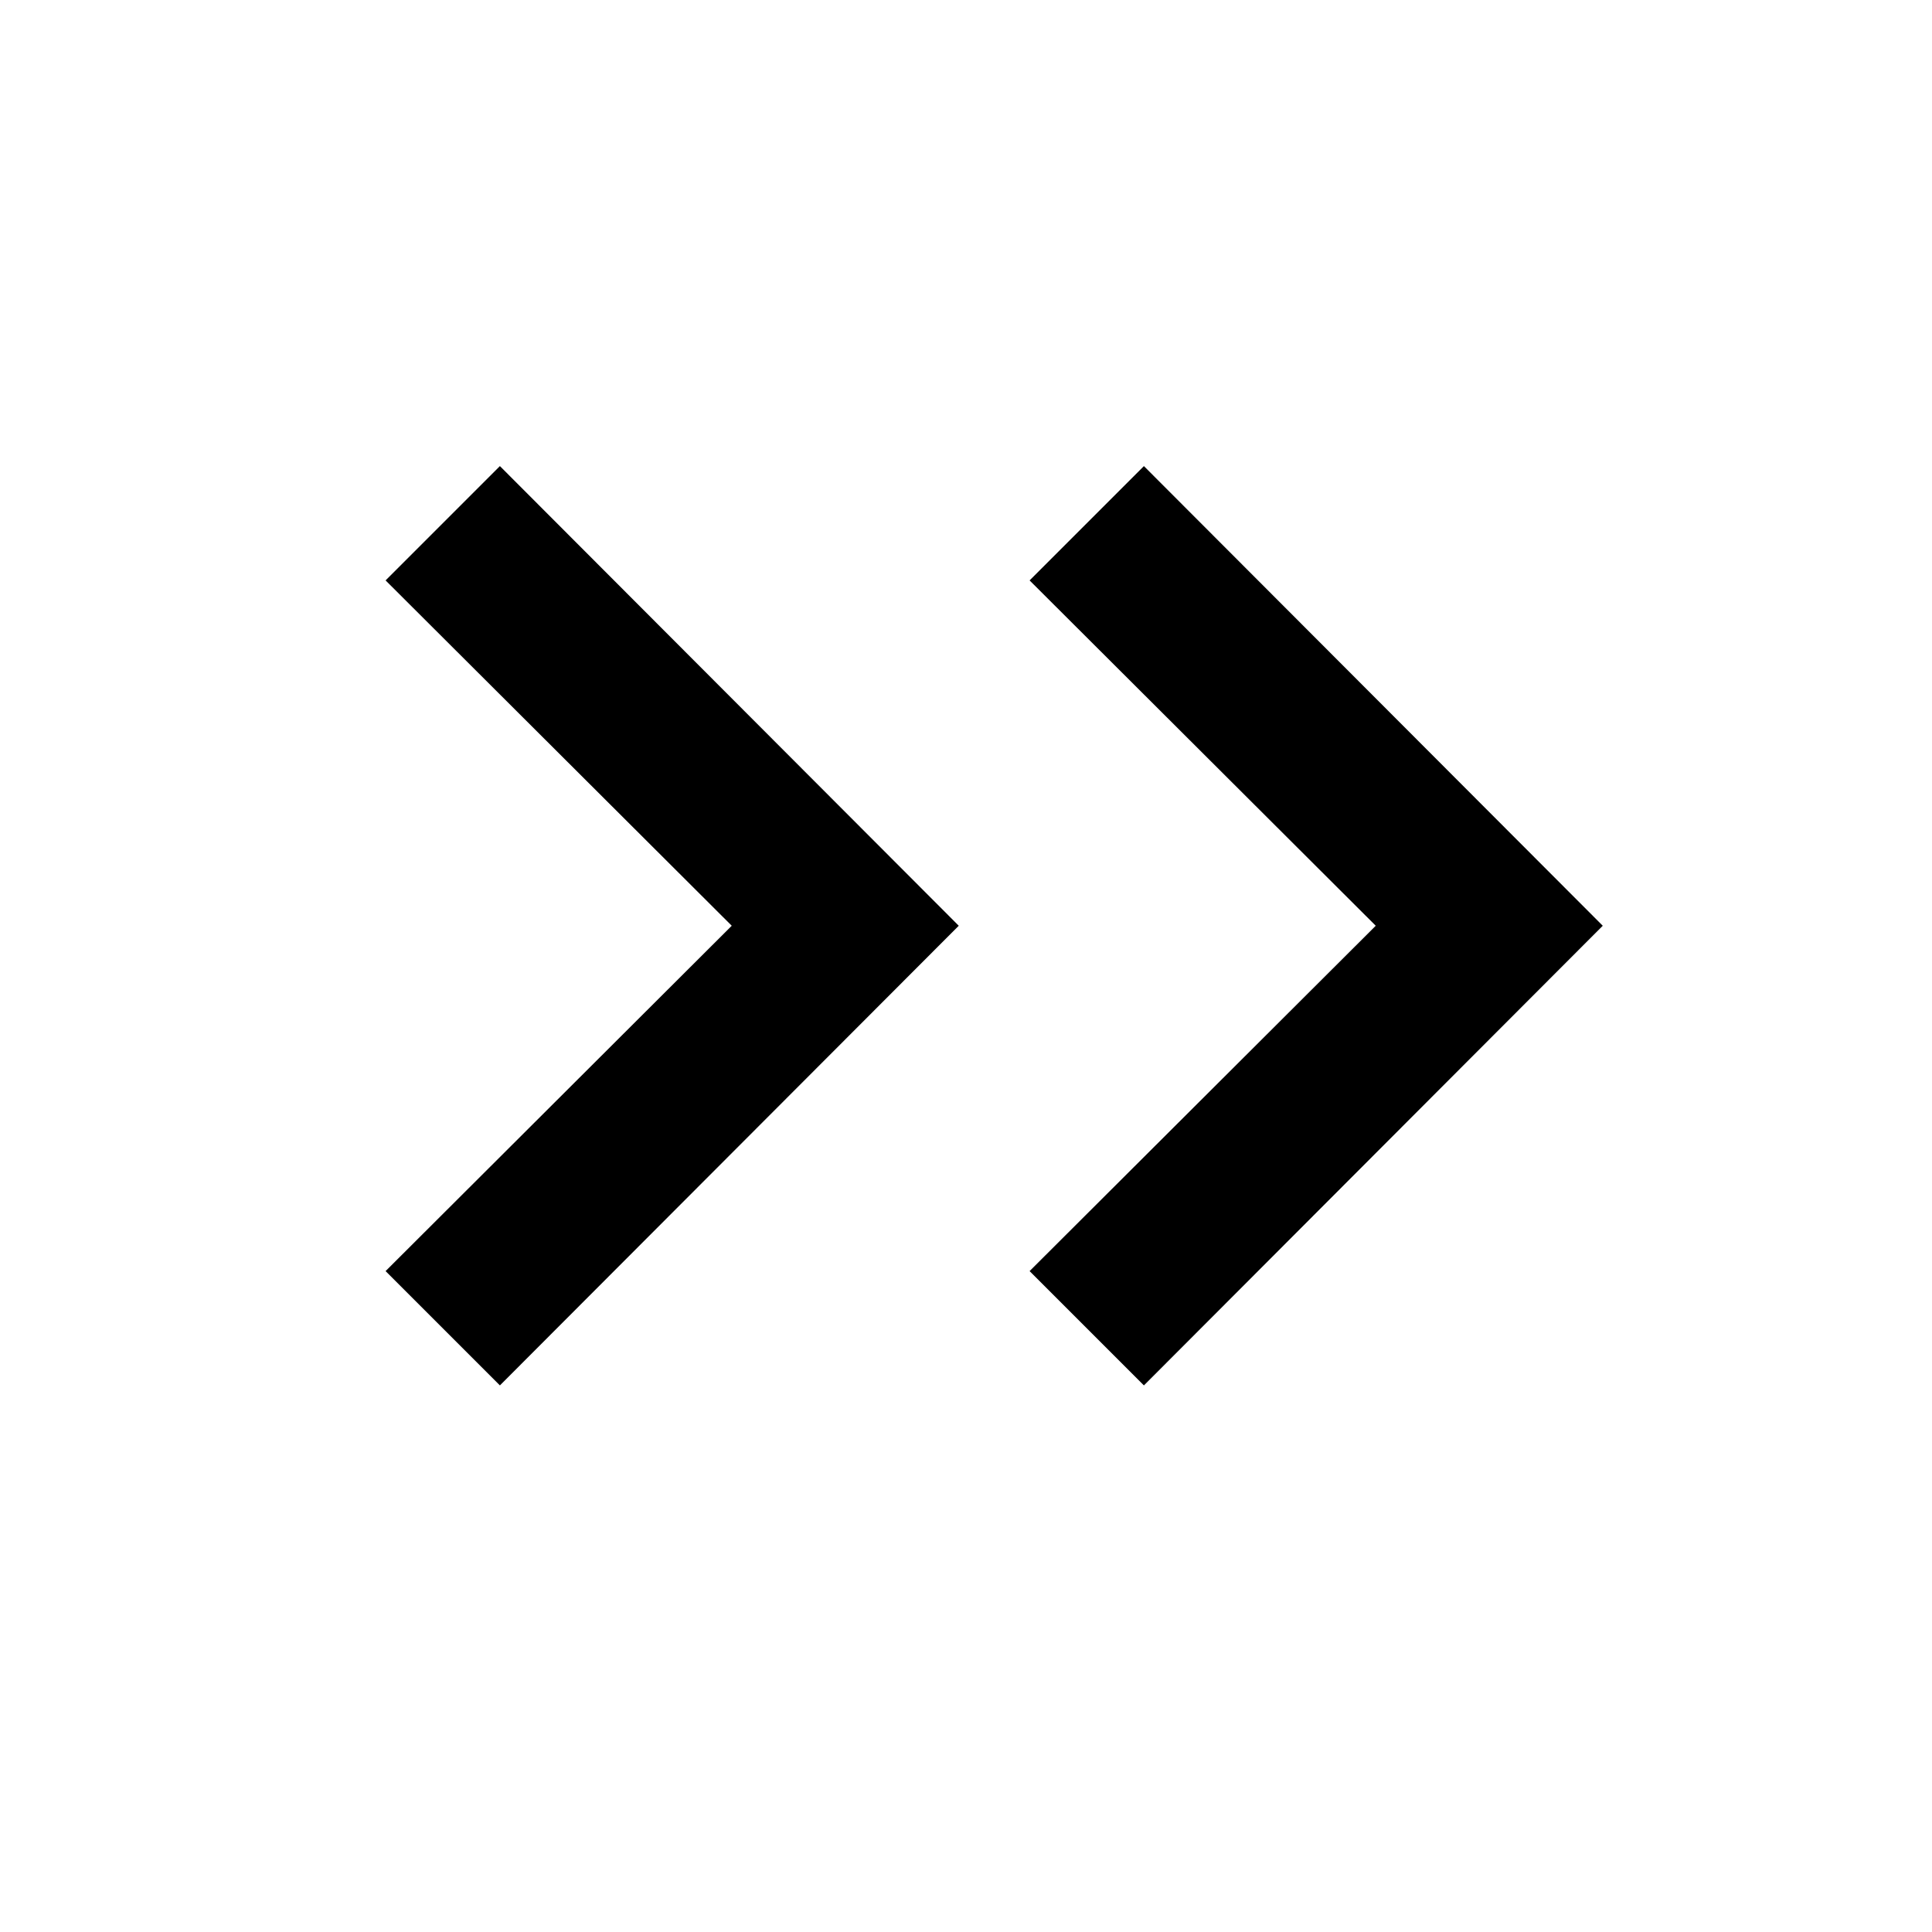 <svg width="24" height="24" viewBox="0 0 24 24" fill="#E5E5E9" xmlns="http://www.w3.org/2000/svg">
  <svg x="-4" width="24" height="24" viewBox="0 0 24 24" fill="E5E5E9" xmlns="http://www.w3.org/2000/svg">
    <path d="M10.21 17.21L8.79 15.79L13.09 11.5L8.79 7.21L10.21 5.79L15.91 11.5L10.21 17.21Z" fill="currentColor"/>
  </svg>
  <svg x="4" width="24" height="24" viewBox="0 0 24 24" fill="none" xmlns="http://www.w3.org/2000/svg">
    <path d="M10.21 17.21L8.79 15.79L13.09 11.5L8.79 7.21L10.21 5.79L15.91 11.5L10.21 17.21Z" fill="currentColor"/>
  </svg>
</svg>